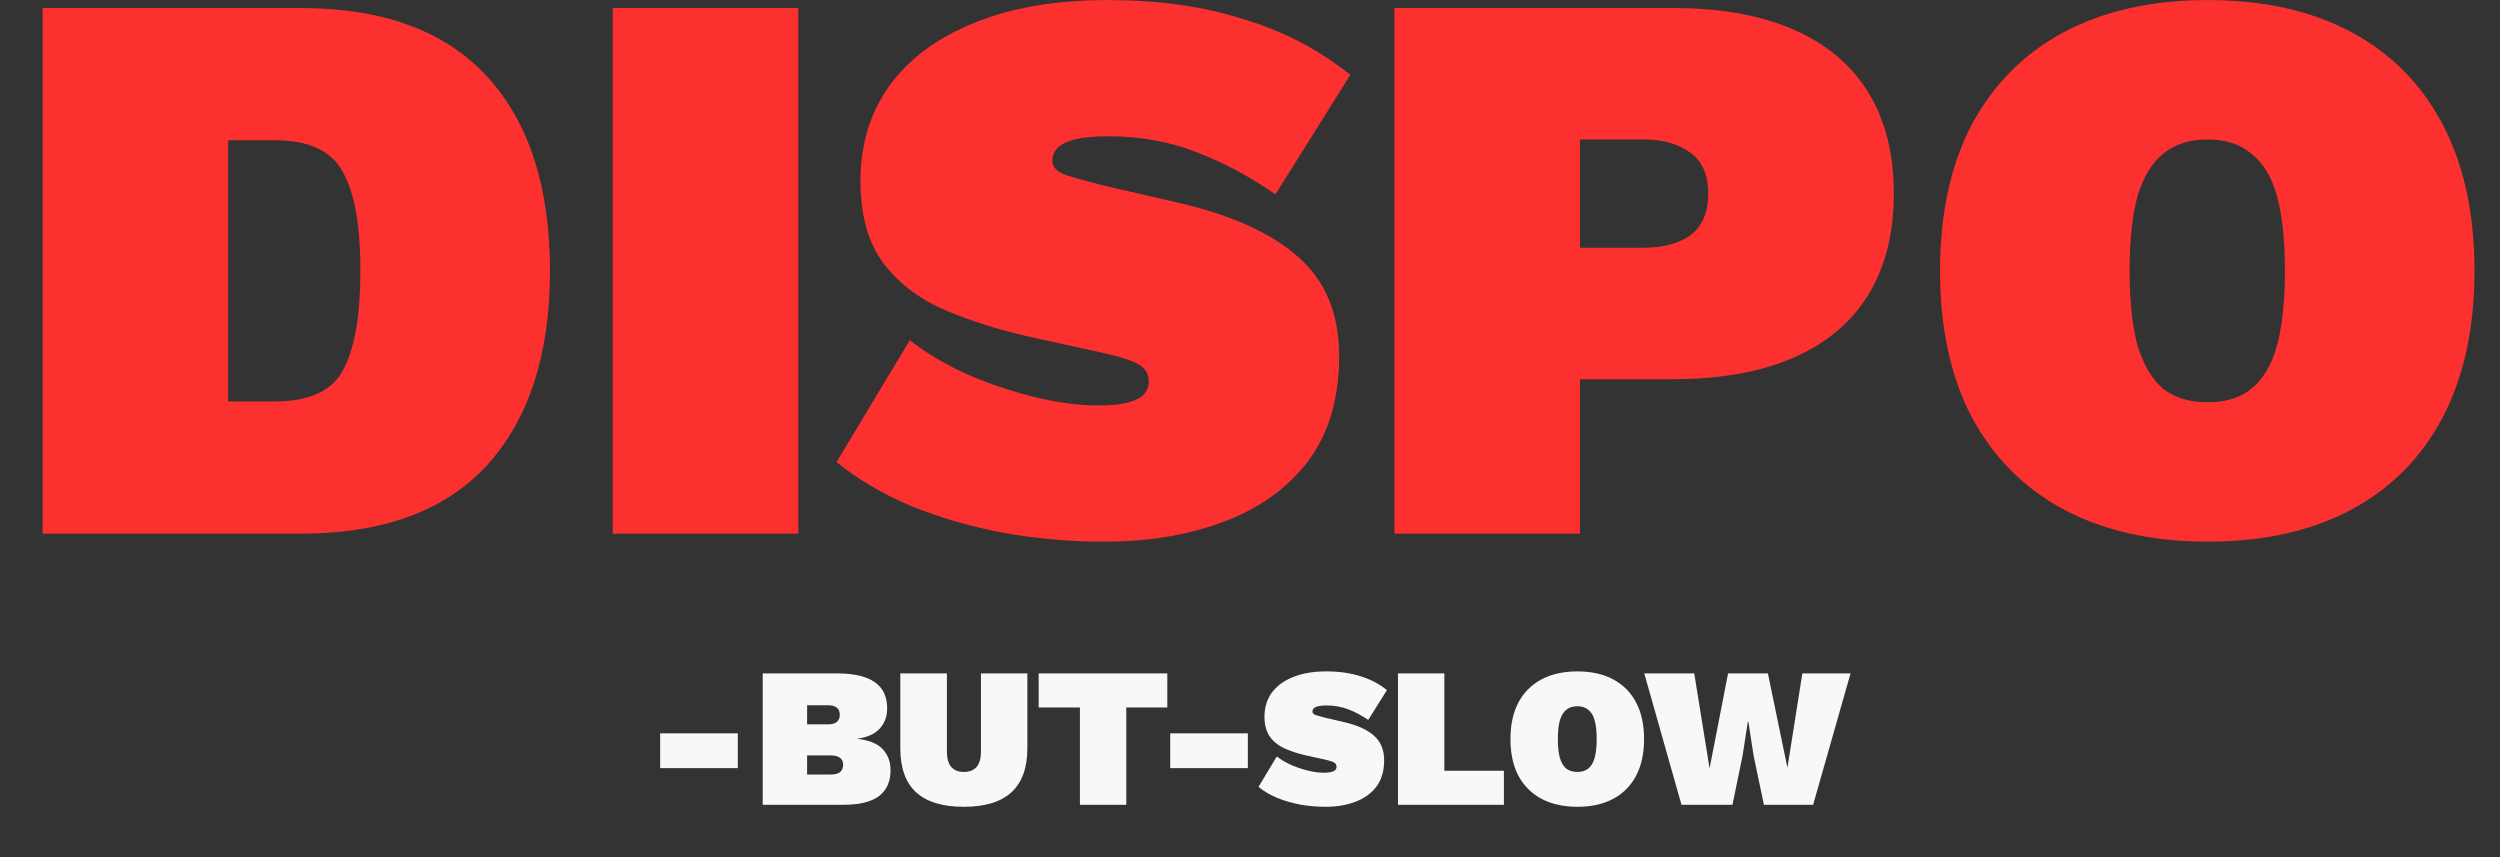<svg viewBox="0 0 452 155" fill="none" xmlns="http://www.w3.org/2000/svg">
<rect x="0" y="0" width="452" height="155" fill="#333333" stroke="none"/>
<path d="M54.364 1.452C69.244 1.452 80.476 5.58 88.06 13.836C95.644 22.092 99.436 33.804 99.436 48.972C99.436 64.044 95.644 75.756 88.06 84.108C80.476 92.364 69.244 96.492 54.364 96.492H7.708V1.452H54.364ZM49.612 72.588C55.852 72.588 59.98 70.716 61.996 66.972C64.108 63.132 65.164 57.132 65.164 48.972C65.164 40.812 64.108 34.86 61.996 31.116C59.98 27.276 55.852 25.356 49.612 25.356H41.26V72.588H49.612ZM144.338 1.452V96.492H110.786V1.452H144.338ZM200.355 0.012C209.475 0.012 217.635 1.164 224.835 3.468C232.131 5.676 238.563 9.036 244.131 13.548L230.595 35.148C226.083 31.98 221.331 29.436 216.339 27.516C211.443 25.596 206.115 24.636 200.355 24.636C197.859 24.636 195.843 24.828 194.307 25.212C192.867 25.596 191.811 26.124 191.139 26.796C190.563 27.468 190.275 28.236 190.275 29.1C190.275 30.252 191.139 31.116 192.867 31.692C194.691 32.268 196.947 32.892 199.635 33.564L212.739 36.588C222.435 38.796 229.731 42.06 234.627 46.38C239.619 50.7 242.115 56.7 242.115 64.38C242.115 72.06 240.243 78.396 236.499 83.388C232.755 88.284 227.667 91.932 221.235 94.332C214.899 96.732 207.699 97.932 199.635 97.932C193.587 97.932 187.539 97.404 181.491 96.348C175.443 95.196 169.827 93.564 164.643 91.452C159.459 89.244 154.995 86.604 151.251 83.532L164.499 61.5C167.283 63.708 170.643 65.724 174.579 67.548C178.515 69.276 182.595 70.668 186.819 71.724C191.043 72.78 194.979 73.308 198.627 73.308C200.931 73.308 202.755 73.116 204.099 72.732C205.443 72.348 206.355 71.868 206.835 71.292C207.411 70.62 207.699 69.852 207.699 68.988C207.699 67.644 207.123 66.636 205.971 65.964C204.915 65.292 202.947 64.62 200.067 63.948L185.667 60.78C180.579 59.628 175.731 58.092 171.123 56.172C166.515 54.252 162.771 51.468 159.891 47.82C157.011 44.076 155.571 39.036 155.571 32.7C155.571 26.172 157.299 20.46 160.755 15.564C164.307 10.668 169.395 6.876 176.019 4.188C182.739 1.404 190.851 0.012 200.355 0.012ZM302.514 1.452C311.058 1.452 318.306 2.748 324.258 5.34C330.21 7.932 334.722 11.724 337.794 16.716C340.866 21.708 342.402 27.804 342.402 35.004C342.402 42.204 340.866 48.3 337.794 53.292C334.722 58.284 330.21 62.076 324.258 64.668C318.306 67.26 311.058 68.556 302.514 68.556H285.666V96.492H252.114V1.452H302.514ZM297.042 44.796C300.69 44.796 303.57 44.028 305.682 42.492C307.794 40.86 308.85 38.364 308.85 35.004C308.85 31.644 307.794 29.196 305.682 27.66C303.57 26.028 300.69 25.212 297.042 25.212H285.666V44.796H297.042ZM399.146 0.012C409.226 0.012 417.866 1.932 425.066 5.772C432.266 9.612 437.786 15.18 441.626 22.476C445.466 29.772 447.386 38.604 447.386 48.972C447.386 59.34 445.466 68.172 441.626 75.468C437.786 82.764 432.266 88.332 425.066 92.172C417.866 96.012 409.226 97.932 399.146 97.932C389.162 97.932 380.522 96.012 373.226 92.172C366.026 88.332 360.458 82.764 356.522 75.468C352.682 68.172 350.762 59.34 350.762 48.972C350.762 38.604 352.682 29.772 356.522 22.476C360.458 15.18 366.026 9.612 373.226 5.772C380.522 1.932 389.162 0.012 399.146 0.012ZM399.146 25.212C395.882 25.212 393.194 26.076 391.082 27.804C389.066 29.436 387.53 31.98 386.474 35.436C385.514 38.892 385.034 43.404 385.034 48.972C385.034 54.444 385.514 58.956 386.474 62.508C387.53 65.964 389.066 68.556 391.082 70.284C393.194 71.916 395.882 72.732 399.146 72.732C402.41 72.732 405.05 71.916 407.066 70.284C409.178 68.556 410.714 65.964 411.674 62.508C412.634 58.956 413.114 54.444 413.114 48.972C413.114 43.404 412.634 38.892 411.674 35.436C410.714 31.98 409.178 29.436 407.066 27.804C405.05 26.076 402.41 25.212 399.146 25.212Z" fill="#FD3030"/>
<path d="M133.396 132.584V138.884H119.356V132.584H133.396ZM137.898 145.508V121.748H151.506C154.506 121.772 156.738 122.312 158.202 123.368C159.666 124.4 160.398 125.972 160.398 128.084C160.398 129.5 159.966 130.7 159.102 131.684C158.238 132.668 156.882 133.292 155.034 133.556V133.592C157.098 133.808 158.61 134.42 159.57 135.428C160.53 136.436 161.01 137.708 161.01 139.244C161.01 141.332 160.302 142.904 158.886 143.96C157.494 144.992 155.346 145.508 152.442 145.508H137.898ZM145.926 140.036H150.21C150.954 140.036 151.506 139.892 151.866 139.604C152.25 139.292 152.442 138.848 152.442 138.272C152.442 137.72 152.25 137.3 151.866 137.012C151.506 136.724 150.954 136.58 150.21 136.58H145.926V140.036ZM145.926 130.964H149.67C151.11 130.964 151.83 130.388 151.83 129.236C151.83 128.084 151.11 127.508 149.67 127.508H145.926V130.964ZM185.745 121.748V135.284C185.745 138.836 184.785 141.488 182.865 143.24C180.969 144.992 178.101 145.868 174.261 145.868C170.421 145.868 167.541 144.992 165.621 143.24C163.725 141.488 162.777 138.836 162.777 135.284V121.748H171.201V135.932C171.201 137.132 171.465 138.044 171.993 138.668C172.521 139.268 173.277 139.568 174.261 139.568C175.269 139.568 176.037 139.268 176.565 138.668C177.093 138.044 177.357 137.132 177.357 135.932V121.748H185.745ZM211.05 121.748V127.904H203.634V145.508H195.246V127.904H187.794V121.748H211.05ZM225.611 132.584V138.884H211.571V132.584H225.611ZM239.813 121.388C242.093 121.388 244.133 121.676 245.933 122.252C247.757 122.804 249.365 123.644 250.757 124.772L247.373 130.172C246.245 129.38 245.057 128.744 243.809 128.264C242.585 127.784 241.253 127.544 239.813 127.544C239.189 127.544 238.685 127.592 238.301 127.688C237.941 127.784 237.677 127.916 237.509 128.084C237.365 128.252 237.293 128.444 237.293 128.66C237.293 128.948 237.509 129.164 237.941 129.308C238.397 129.452 238.961 129.608 239.633 129.776L242.909 130.532C245.333 131.084 247.157 131.9 248.381 132.98C249.629 134.06 250.253 135.56 250.253 137.48C250.253 139.4 249.785 140.984 248.849 142.232C247.913 143.456 246.641 144.368 245.033 144.968C243.449 145.568 241.649 145.868 239.633 145.868C238.121 145.868 236.609 145.736 235.097 145.472C233.585 145.184 232.181 144.776 230.885 144.248C229.589 143.696 228.473 143.036 227.537 142.268L230.849 136.76C231.545 137.312 232.385 137.816 233.369 138.272C234.353 138.704 235.373 139.052 236.429 139.316C237.485 139.58 238.469 139.712 239.381 139.712C239.957 139.712 240.413 139.664 240.749 139.568C241.085 139.472 241.313 139.352 241.433 139.208C241.577 139.04 241.649 138.848 241.649 138.632C241.649 138.296 241.505 138.044 241.217 137.876C240.953 137.708 240.461 137.54 239.741 137.372L236.141 136.58C234.869 136.292 233.657 135.908 232.505 135.428C231.353 134.948 230.417 134.252 229.697 133.34C228.977 132.404 228.617 131.144 228.617 129.56C228.617 127.928 229.049 126.5 229.913 125.276C230.801 124.052 232.073 123.104 233.729 122.432C235.409 121.736 237.437 121.388 239.813 121.388ZM261.141 139.352H271.905V145.508H252.753V121.748H261.141V139.352ZM285.187 121.388C287.707 121.388 289.867 121.868 291.667 122.828C293.467 123.788 294.847 125.18 295.807 127.004C296.767 128.828 297.247 131.036 297.247 133.628C297.247 136.22 296.767 138.428 295.807 140.252C294.847 142.076 293.467 143.468 291.667 144.428C289.867 145.388 287.707 145.868 285.187 145.868C282.691 145.868 280.531 145.388 278.707 144.428C276.907 143.468 275.515 142.076 274.531 140.252C273.571 138.428 273.091 136.22 273.091 133.628C273.091 131.036 273.571 128.828 274.531 127.004C275.515 125.18 276.907 123.788 278.707 122.828C280.531 121.868 282.691 121.388 285.187 121.388ZM285.187 127.688C284.371 127.688 283.699 127.904 283.171 128.336C282.667 128.744 282.283 129.38 282.019 130.244C281.779 131.108 281.659 132.236 281.659 133.628C281.659 134.996 281.779 136.124 282.019 137.012C282.283 137.876 282.667 138.524 283.171 138.956C283.699 139.364 284.371 139.568 285.187 139.568C286.003 139.568 286.663 139.364 287.167 138.956C287.695 138.524 288.079 137.876 288.319 137.012C288.559 136.124 288.679 134.996 288.679 133.628C288.679 132.236 288.559 131.108 288.319 130.244C288.079 129.38 287.695 128.744 287.167 128.336C286.663 127.904 286.003 127.688 285.187 127.688ZM304.014 145.508L297.282 121.748H306.318L309.09 138.92L312.438 121.748H319.638L323.166 138.812L325.866 121.748H334.578L327.81 145.508H318.918L317.046 136.58L316.11 130.496H316.002L315.066 136.58L313.23 145.508H304.014Z" fill="#F8F8F8"/>
</svg>
